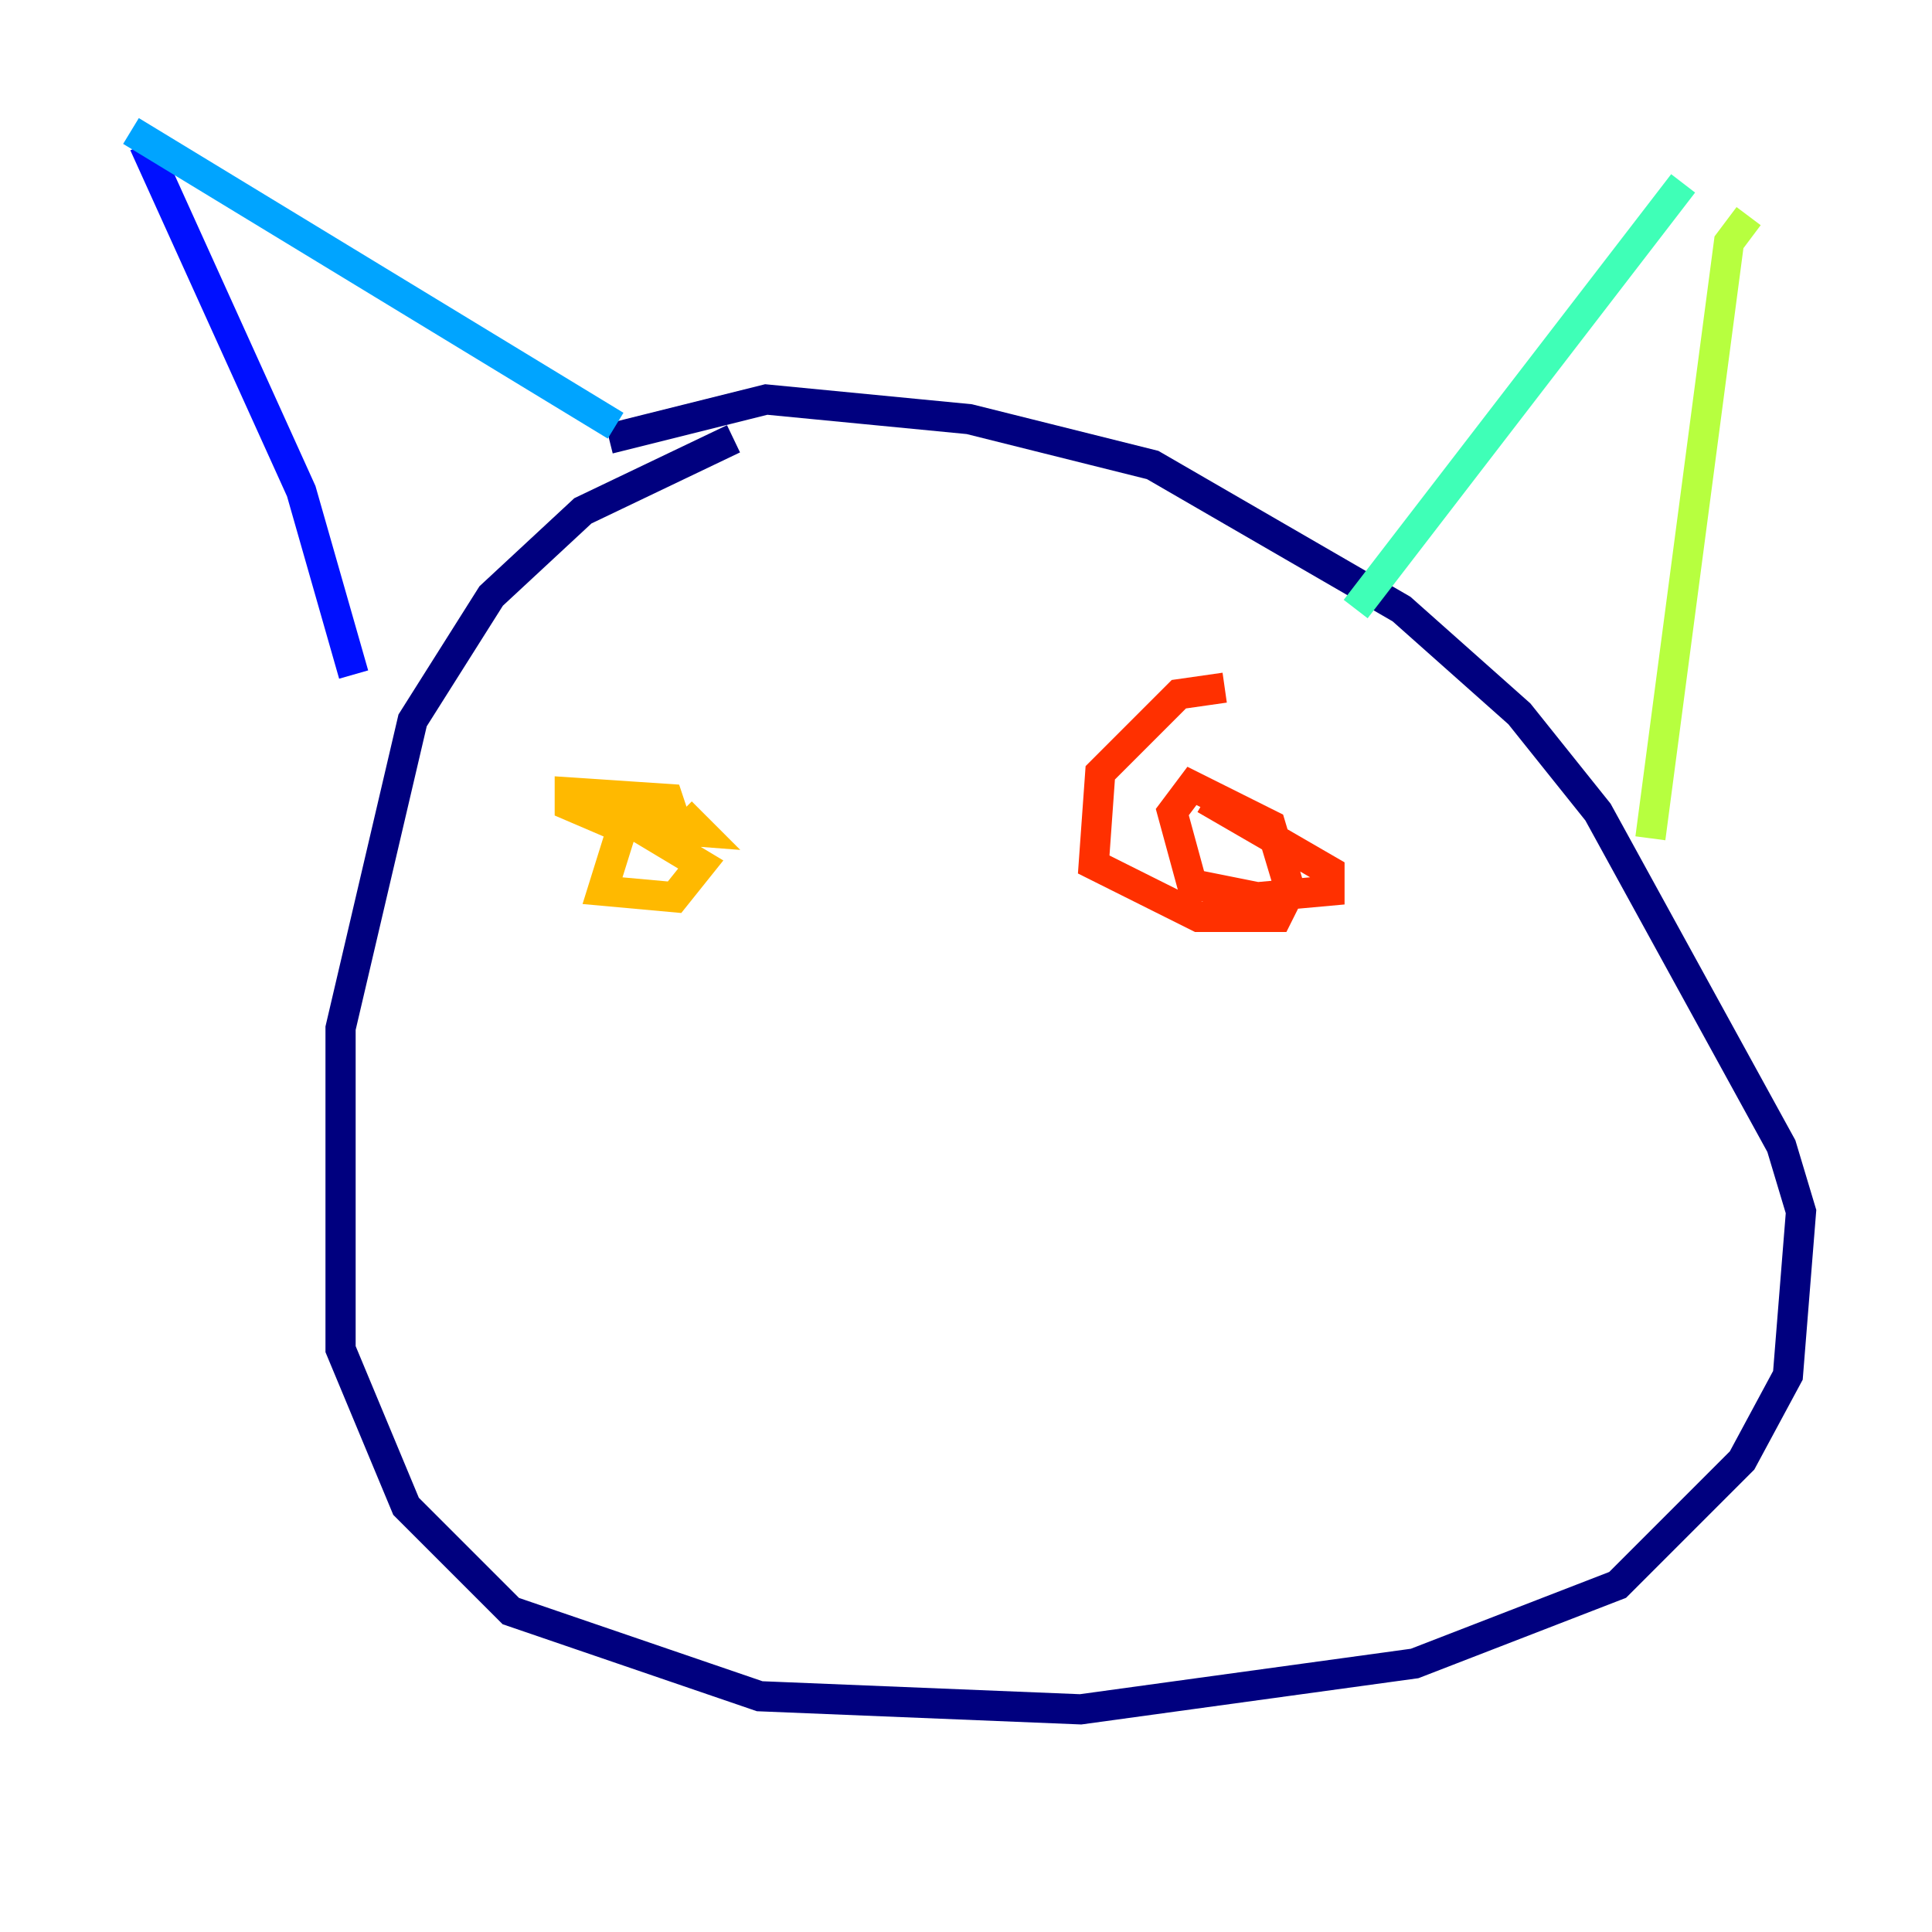 <?xml version="1.0" encoding="utf-8" ?>
<svg baseProfile="tiny" height="128" version="1.2" viewBox="0,0,128,128" width="128" xmlns="http://www.w3.org/2000/svg" xmlns:ev="http://www.w3.org/2001/xml-events" xmlns:xlink="http://www.w3.org/1999/xlink"><defs /><polyline fill="none" points="48.597,29.071 38.617,33.844 32.542,39.485 27.336,47.729 22.563,68.122 22.563,89.383 26.902,99.797 33.844,106.739 50.332,112.38 71.593,113.248 93.722,110.21 107.173,105.003 115.417,96.759 118.454,91.119 119.322,80.271 118.02,75.932 105.871,53.803 100.664,47.295 92.854,40.352 76.366,30.807 64.217,27.77 50.766,26.468 40.352,29.071" stroke="#00007f" stroke-width="2" /><polyline fill="none" points="9.546,9.546 19.959,32.542 23.43,44.691" stroke="#0010ff" stroke-width="2" /><polyline fill="none" points="8.678,8.678 40.786,28.203" stroke="#00a4ff" stroke-width="2" /><polyline fill="none" points="111.512,12.149 89.817,40.352" stroke="#3fffb7" stroke-width="2" /><polyline fill="none" points="115.851,14.319 114.549,16.054 109.342,55.539" stroke="#b7ff3f" stroke-width="2" /><polyline fill="none" points="42.088,52.068 39.919,59.01 44.691,59.444 46.427,57.275 42.088,54.671 45.125,55.539 44.258,52.936 37.749,52.502 37.749,53.37 40.786,54.671 46.427,55.105 45.125,53.803" stroke="#ffb900" stroke-width="2" /><polyline fill="none" points="81.139,45.559 78.102,45.993 72.895,51.2 72.461,57.275 79.403,60.746 84.61,60.746 85.478,59.01 84.176,54.671 78.969,52.068 77.668,53.803 78.969,58.576 83.308,59.444 88.081,59.01 88.081,57.709 79.837,52.936" stroke="#ff3000" stroke-width="2" /><polyline fill="none" points="47.295,84.61 47.295,84.61" stroke="#7f0000" stroke-width="2" /></svg>